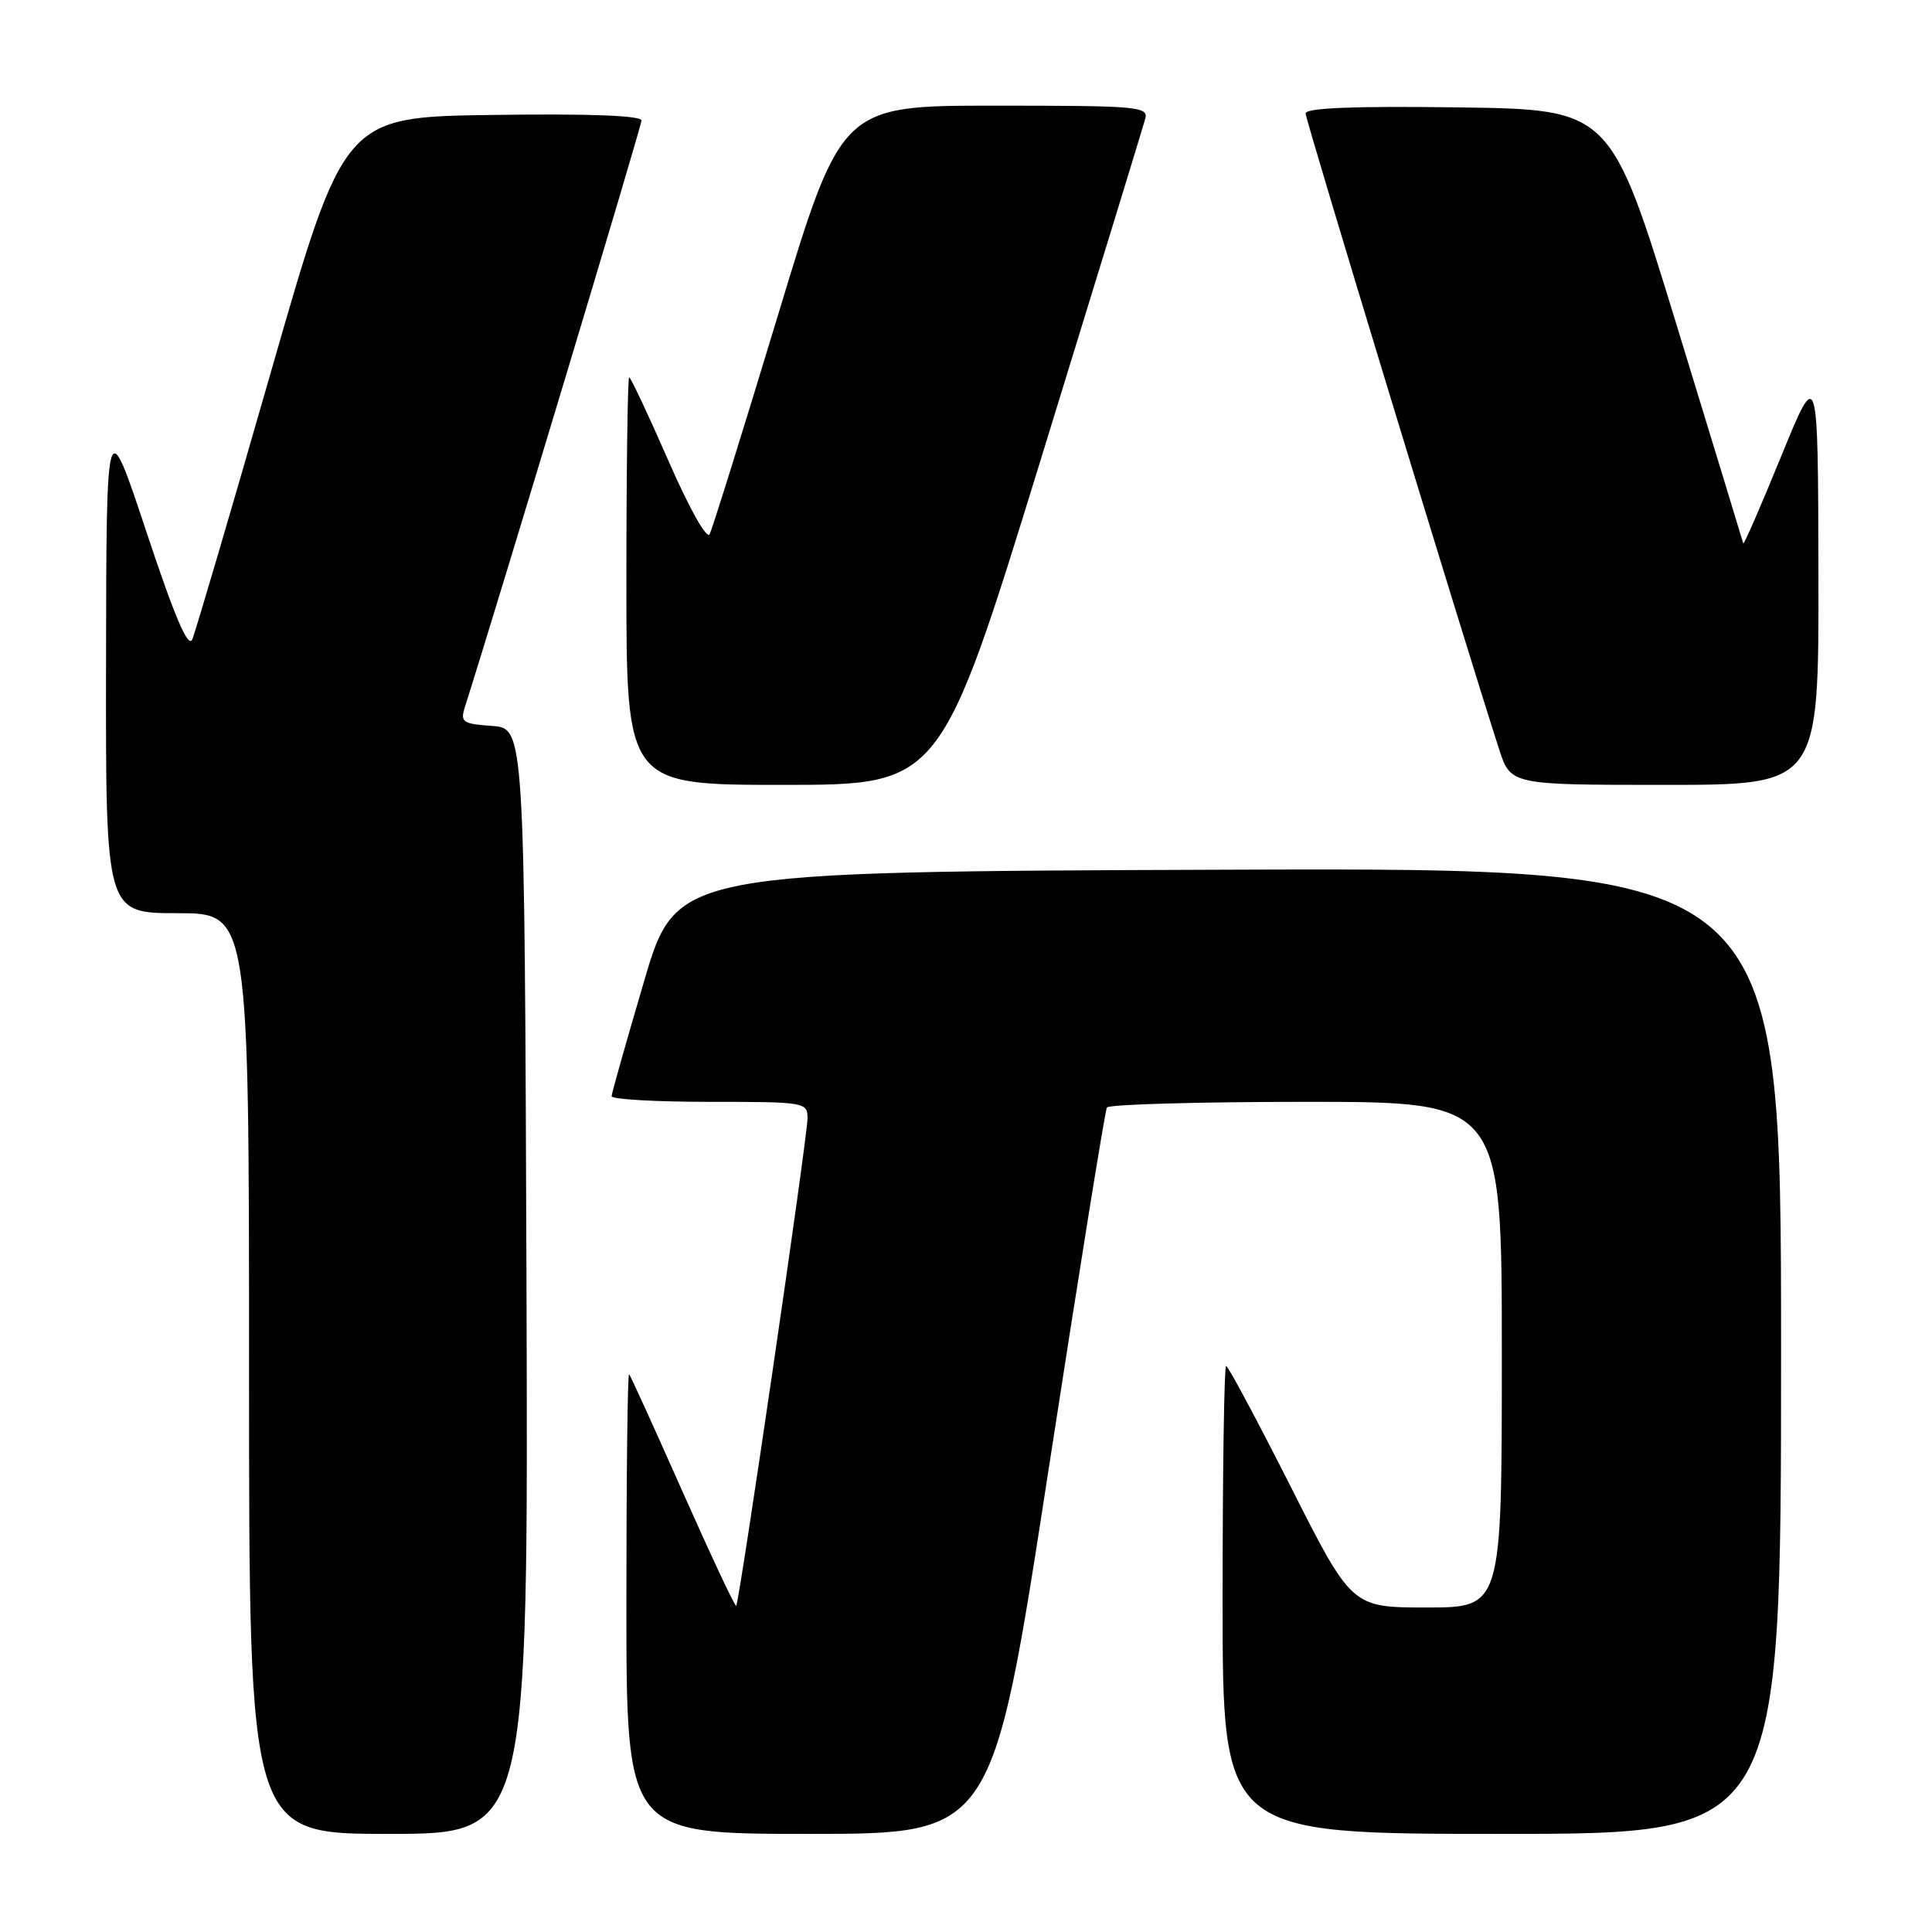<?xml version="1.0" encoding="UTF-8" standalone="no"?>
<!DOCTYPE svg PUBLIC "-//W3C//DTD SVG 1.1//EN" "http://www.w3.org/Graphics/SVG/1.1/DTD/svg11.dtd" >
<svg xmlns="http://www.w3.org/2000/svg" xmlns:xlink="http://www.w3.org/1999/xlink" version="1.1" viewBox="0 0 256 256">
 <g >
 <path fill="currentColor"
d=" M 69.76 169.75 C 69.50 96.50 69.50 96.50 65.20 96.19 C 61.29 95.91 60.97 95.69 61.60 93.69 C 65.81 80.46 85.00 16.73 85.00 15.97 C 85.00 15.31 78.10 15.05 65.30 15.23 C 45.60 15.50 45.60 15.50 35.92 49.21 C 30.60 67.76 25.90 83.73 25.48 84.71 C 24.95 85.98 23.17 81.83 19.41 70.50 C 14.10 54.50 14.10 54.50 14.05 87.75 C 14.00 121.00 14.00 121.00 23.50 121.00 C 33.00 121.00 33.00 121.00 33.00 182.00 C 33.00 243.00 33.00 243.00 51.51 243.00 C 70.01 243.00 70.01 243.00 69.76 169.75 Z  M 138.86 195.25 C 142.91 168.99 146.42 147.16 146.67 146.75 C 146.92 146.34 158.79 146.00 173.06 146.00 C 199.00 146.00 199.00 146.00 199.00 179.50 C 199.00 213.00 199.00 213.00 189.06 213.00 C 179.12 213.00 179.12 213.00 171.03 197.00 C 166.58 188.20 162.73 181.00 162.47 181.00 C 162.21 181.00 162.00 194.95 162.00 212.00 C 162.00 243.00 162.00 243.00 199.00 243.00 C 236.00 243.00 236.00 243.00 236.00 178.99 C 236.00 114.99 236.00 114.99 162.81 115.24 C 89.62 115.50 89.62 115.50 85.35 130.00 C 83.00 137.97 81.06 144.84 81.04 145.25 C 81.02 145.66 86.85 146.00 94.00 146.00 C 106.70 146.00 107.00 146.05 107.00 148.19 C 107.00 150.64 97.97 212.34 97.55 212.78 C 97.40 212.93 94.23 206.18 90.50 197.78 C 86.77 189.38 83.56 182.31 83.36 182.08 C 83.16 181.85 83.00 195.47 83.00 212.33 C 83.00 243.00 83.00 243.00 107.25 243.00 C 131.50 243.00 131.50 243.00 138.86 195.25 Z  M 137.95 60.75 C 145.28 36.96 151.49 16.71 151.75 15.75 C 152.20 14.12 150.78 14.00 131.86 14.00 C 111.49 14.00 111.49 14.00 103.09 41.75 C 98.47 57.01 94.39 70.08 94.03 70.78 C 93.66 71.52 91.33 67.37 88.56 61.03 C 85.91 54.97 83.57 50.00 83.37 50.00 C 83.17 50.00 83.00 62.15 83.00 77.00 C 83.00 104.00 83.00 104.00 103.81 104.00 C 124.63 104.00 124.63 104.00 137.95 60.75 Z  M 240.95 76.25 C 240.90 48.50 240.90 48.50 236.00 60.50 C 233.30 67.10 231.05 72.28 230.99 72.00 C 230.92 71.72 226.94 58.68 222.14 43.00 C 213.41 14.50 213.41 14.50 193.20 14.23 C 179.36 14.04 173.00 14.30 173.00 15.03 C 173.00 15.93 193.83 84.37 198.63 99.25 C 200.16 104.00 200.16 104.00 220.58 104.00 C 241.00 104.00 241.00 104.00 240.95 76.25 Z "/>
</g>
</svg>